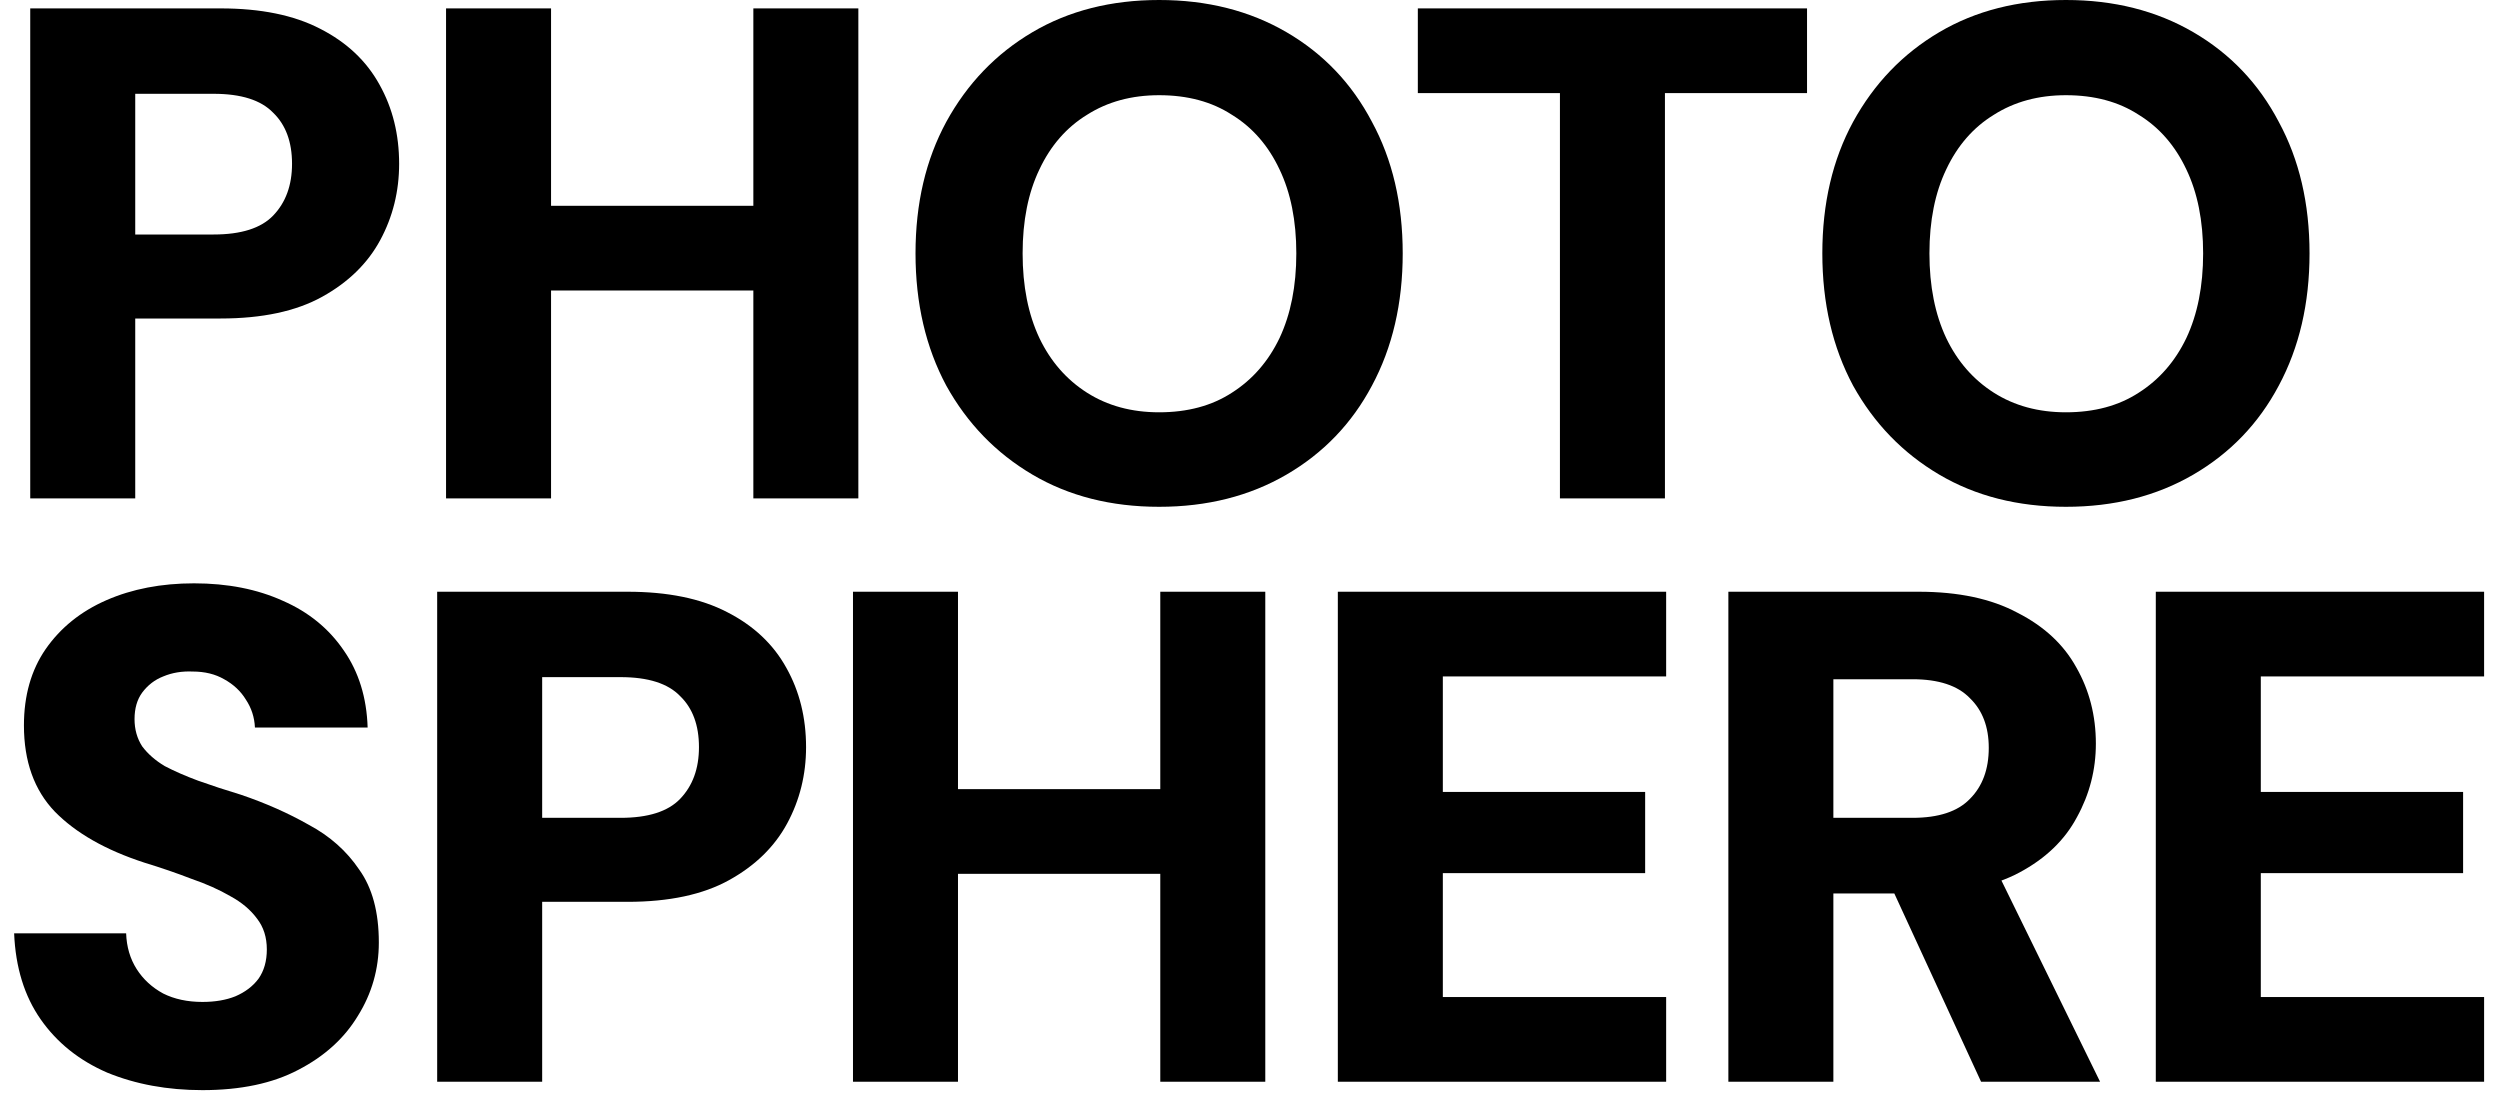 <svg width="150" height="66" viewBox="0 0 150 66" fill="none" xmlns="http://www.w3.org/2000/svg">
<path d="M129.348 64.904V35.504H149.046V40.586H135.648V47.516H147.786V52.388H135.648V59.822H149.046V64.904H129.348Z" fill="black"/>
<path d="M103.702 64.904V35.504H115.126C117.506 35.504 119.48 35.924 121.048 36.764C122.644 37.576 123.82 38.668 124.576 40.04C125.36 41.412 125.752 42.938 125.752 44.618C125.752 46.186 125.374 47.656 124.618 49.028C123.89 50.4 122.742 51.506 121.174 52.346C119.606 53.186 117.576 53.606 115.084 53.606H110.002V64.904H103.702ZM118.864 64.904L112.942 52.052H119.704L126.004 64.904H118.864ZM110.002 49.07H114.748C116.316 49.07 117.464 48.692 118.192 47.936C118.948 47.18 119.326 46.158 119.326 44.87C119.326 43.61 118.948 42.616 118.192 41.888C117.464 41.132 116.316 40.754 114.748 40.754H110.002V49.07Z" fill="black"/>
<path d="M80.27 64.904V35.504H99.969V40.586H86.57V47.516H98.709V52.388H86.57V59.822H99.969V64.904H80.27Z" fill="black"/>
<path d="M69.617 64.904V35.504H75.917V64.904H69.617ZM51.179 64.904V35.504H57.479V64.904H51.179ZM56.681 52.43V47.348H70.625V52.43H56.681Z" fill="black"/>
<path d="M26.23 64.904V35.504H37.654C40.062 35.504 42.05 35.91 43.618 36.722C45.214 37.534 46.404 38.654 47.188 40.082C47.972 41.482 48.364 43.064 48.364 44.828C48.364 46.48 47.986 48.006 47.23 49.406C46.474 50.806 45.312 51.94 43.744 52.808C42.176 53.676 40.146 54.11 37.654 54.11H32.53V64.904H26.23ZM32.53 49.07H37.234C38.886 49.07 40.076 48.692 40.804 47.936C41.56 47.152 41.938 46.116 41.938 44.828C41.938 43.512 41.56 42.49 40.804 41.762C40.076 41.006 38.886 40.628 37.234 40.628H32.53V49.07Z" fill="black"/>
<path d="M12.146 65.408C10.046 65.408 8.142 65.058 6.434 64.358C4.754 63.63 3.424 62.566 2.444 61.166C1.464 59.766 0.932 58.044 0.848 56H7.568C7.596 56.812 7.806 57.526 8.198 58.142C8.59 58.758 9.122 59.248 9.794 59.612C10.466 59.948 11.25 60.116 12.146 60.116C12.902 60.116 13.56 60.004 14.12 59.78C14.708 59.528 15.17 59.178 15.506 58.73C15.842 58.254 16.01 57.666 16.01 56.966C16.01 56.238 15.814 55.622 15.422 55.118C15.03 54.586 14.498 54.138 13.826 53.774C13.154 53.382 12.37 53.032 11.474 52.724C10.606 52.388 9.668 52.066 8.66 51.758C6.336 51.002 4.544 49.98 3.284 48.692C2.052 47.404 1.436 45.682 1.436 43.526C1.436 41.734 1.87 40.208 2.738 38.948C3.634 37.66 4.852 36.68 6.392 36.008C7.932 35.336 9.682 35 11.642 35C13.658 35 15.436 35.35 16.976 36.05C18.516 36.722 19.734 37.716 20.63 39.032C21.526 40.32 22.002 41.86 22.058 43.652H15.296C15.268 43.036 15.086 42.476 14.75 41.972C14.442 41.468 14.008 41.062 13.448 40.754C12.916 40.446 12.286 40.292 11.558 40.292C10.914 40.264 10.326 40.362 9.794 40.586C9.29 40.782 8.87 41.104 8.534 41.552C8.226 41.972 8.072 42.504 8.072 43.148C8.072 43.764 8.226 44.31 8.534 44.786C8.87 45.234 9.318 45.626 9.878 45.962C10.466 46.27 11.138 46.564 11.894 46.844C12.678 47.124 13.532 47.404 14.456 47.684C15.94 48.188 17.298 48.79 18.53 49.49C19.79 50.162 20.798 51.058 21.554 52.178C22.338 53.27 22.73 54.726 22.73 56.546C22.73 58.142 22.31 59.612 21.47 60.956C20.658 62.3 19.468 63.378 17.9 64.19C16.36 65.002 14.442 65.408 12.146 65.408Z" fill="black"/>
<path d="M123.956 30.408C121.072 30.408 118.538 29.764 116.354 28.476C114.17 27.188 112.448 25.41 111.188 23.142C109.956 20.846 109.34 18.2 109.34 15.204C109.34 12.208 109.956 9.576 111.188 7.308C112.448 5.012 114.17 3.22 116.354 1.932C118.538 0.644 121.072 0 123.956 0C126.84 0 129.388 0.644 131.6 1.932C133.812 3.22 135.52 5.012 136.724 7.308C137.956 9.576 138.572 12.208 138.572 15.204C138.572 18.2 137.956 20.846 136.724 23.142C135.52 25.41 133.812 27.188 131.6 28.476C129.388 29.764 126.84 30.408 123.956 30.408ZM123.956 24.738C125.664 24.738 127.12 24.346 128.324 23.562C129.556 22.778 130.508 21.686 131.18 20.286C131.852 18.858 132.188 17.164 132.188 15.204C132.188 13.244 131.852 11.564 131.18 10.164C130.508 8.736 129.556 7.644 128.324 6.888C127.12 6.104 125.664 5.712 123.956 5.712C122.304 5.712 120.862 6.104 119.63 6.888C118.398 7.644 117.446 8.736 116.774 10.164C116.102 11.564 115.766 13.244 115.766 15.204C115.766 17.164 116.102 18.858 116.774 20.286C117.446 21.686 118.398 22.778 119.63 23.562C120.862 24.346 122.304 24.738 123.956 24.738Z" fill="black"/>
<path d="M93.596 29.904V5.586H85.07V0.504H108.422V5.586H99.896V29.904H93.596Z" fill="black"/>
<path d="M69.547 30.408C66.663 30.408 64.129 29.764 61.945 28.476C59.761 27.188 58.039 25.41 56.779 23.142C55.547 20.846 54.931 18.2 54.931 15.204C54.931 12.208 55.547 9.576 56.779 7.308C58.039 5.012 59.761 3.22 61.945 1.932C64.129 0.644 66.663 0 69.547 0C72.431 0 74.979 0.644 77.191 1.932C79.403 3.22 81.111 5.012 82.315 7.308C83.547 9.576 84.163 12.208 84.163 15.204C84.163 18.2 83.547 20.846 82.315 23.142C81.111 25.41 79.403 27.188 77.191 28.476C74.979 29.764 72.431 30.408 69.547 30.408ZM69.547 24.738C71.255 24.738 72.711 24.346 73.915 23.562C75.147 22.778 76.099 21.686 76.771 20.286C77.443 18.858 77.779 17.164 77.779 15.204C77.779 13.244 77.443 11.564 76.771 10.164C76.099 8.736 75.147 7.644 73.915 6.888C72.711 6.104 71.255 5.712 69.547 5.712C67.895 5.712 66.453 6.104 65.221 6.888C63.989 7.644 63.037 8.736 62.365 10.164C61.693 11.564 61.357 13.244 61.357 15.204C61.357 17.164 61.693 18.858 62.365 20.286C63.037 21.686 63.989 22.778 65.221 23.562C66.453 24.346 67.895 24.738 69.547 24.738Z" fill="black"/>
<path d="M45.201 29.904V0.504H51.501V29.904H45.201ZM26.763 29.904V0.504H33.063V29.904H26.763ZM32.265 17.43V12.348H46.209V17.43H32.265Z" fill="black"/>
<path d="M1.814 29.904V0.504H13.238C15.646 0.504 17.634 0.91 19.202 1.722C20.798 2.534 21.988 3.654 22.772 5.082C23.556 6.482 23.948 8.064 23.948 9.828C23.948 11.48 23.57 13.006 22.814 14.406C22.058 15.806 20.896 16.94 19.328 17.808C17.76 18.676 15.73 19.11 13.238 19.11H8.114V29.904H1.814ZM8.114 14.07H12.818C14.47 14.07 15.66 13.692 16.388 12.936C17.144 12.152 17.522 11.116 17.522 9.828C17.522 8.512 17.144 7.49 16.388 6.762C15.66 6.006 14.47 5.628 12.818 5.628H8.114V14.07Z" fill="black"/>
</svg>

